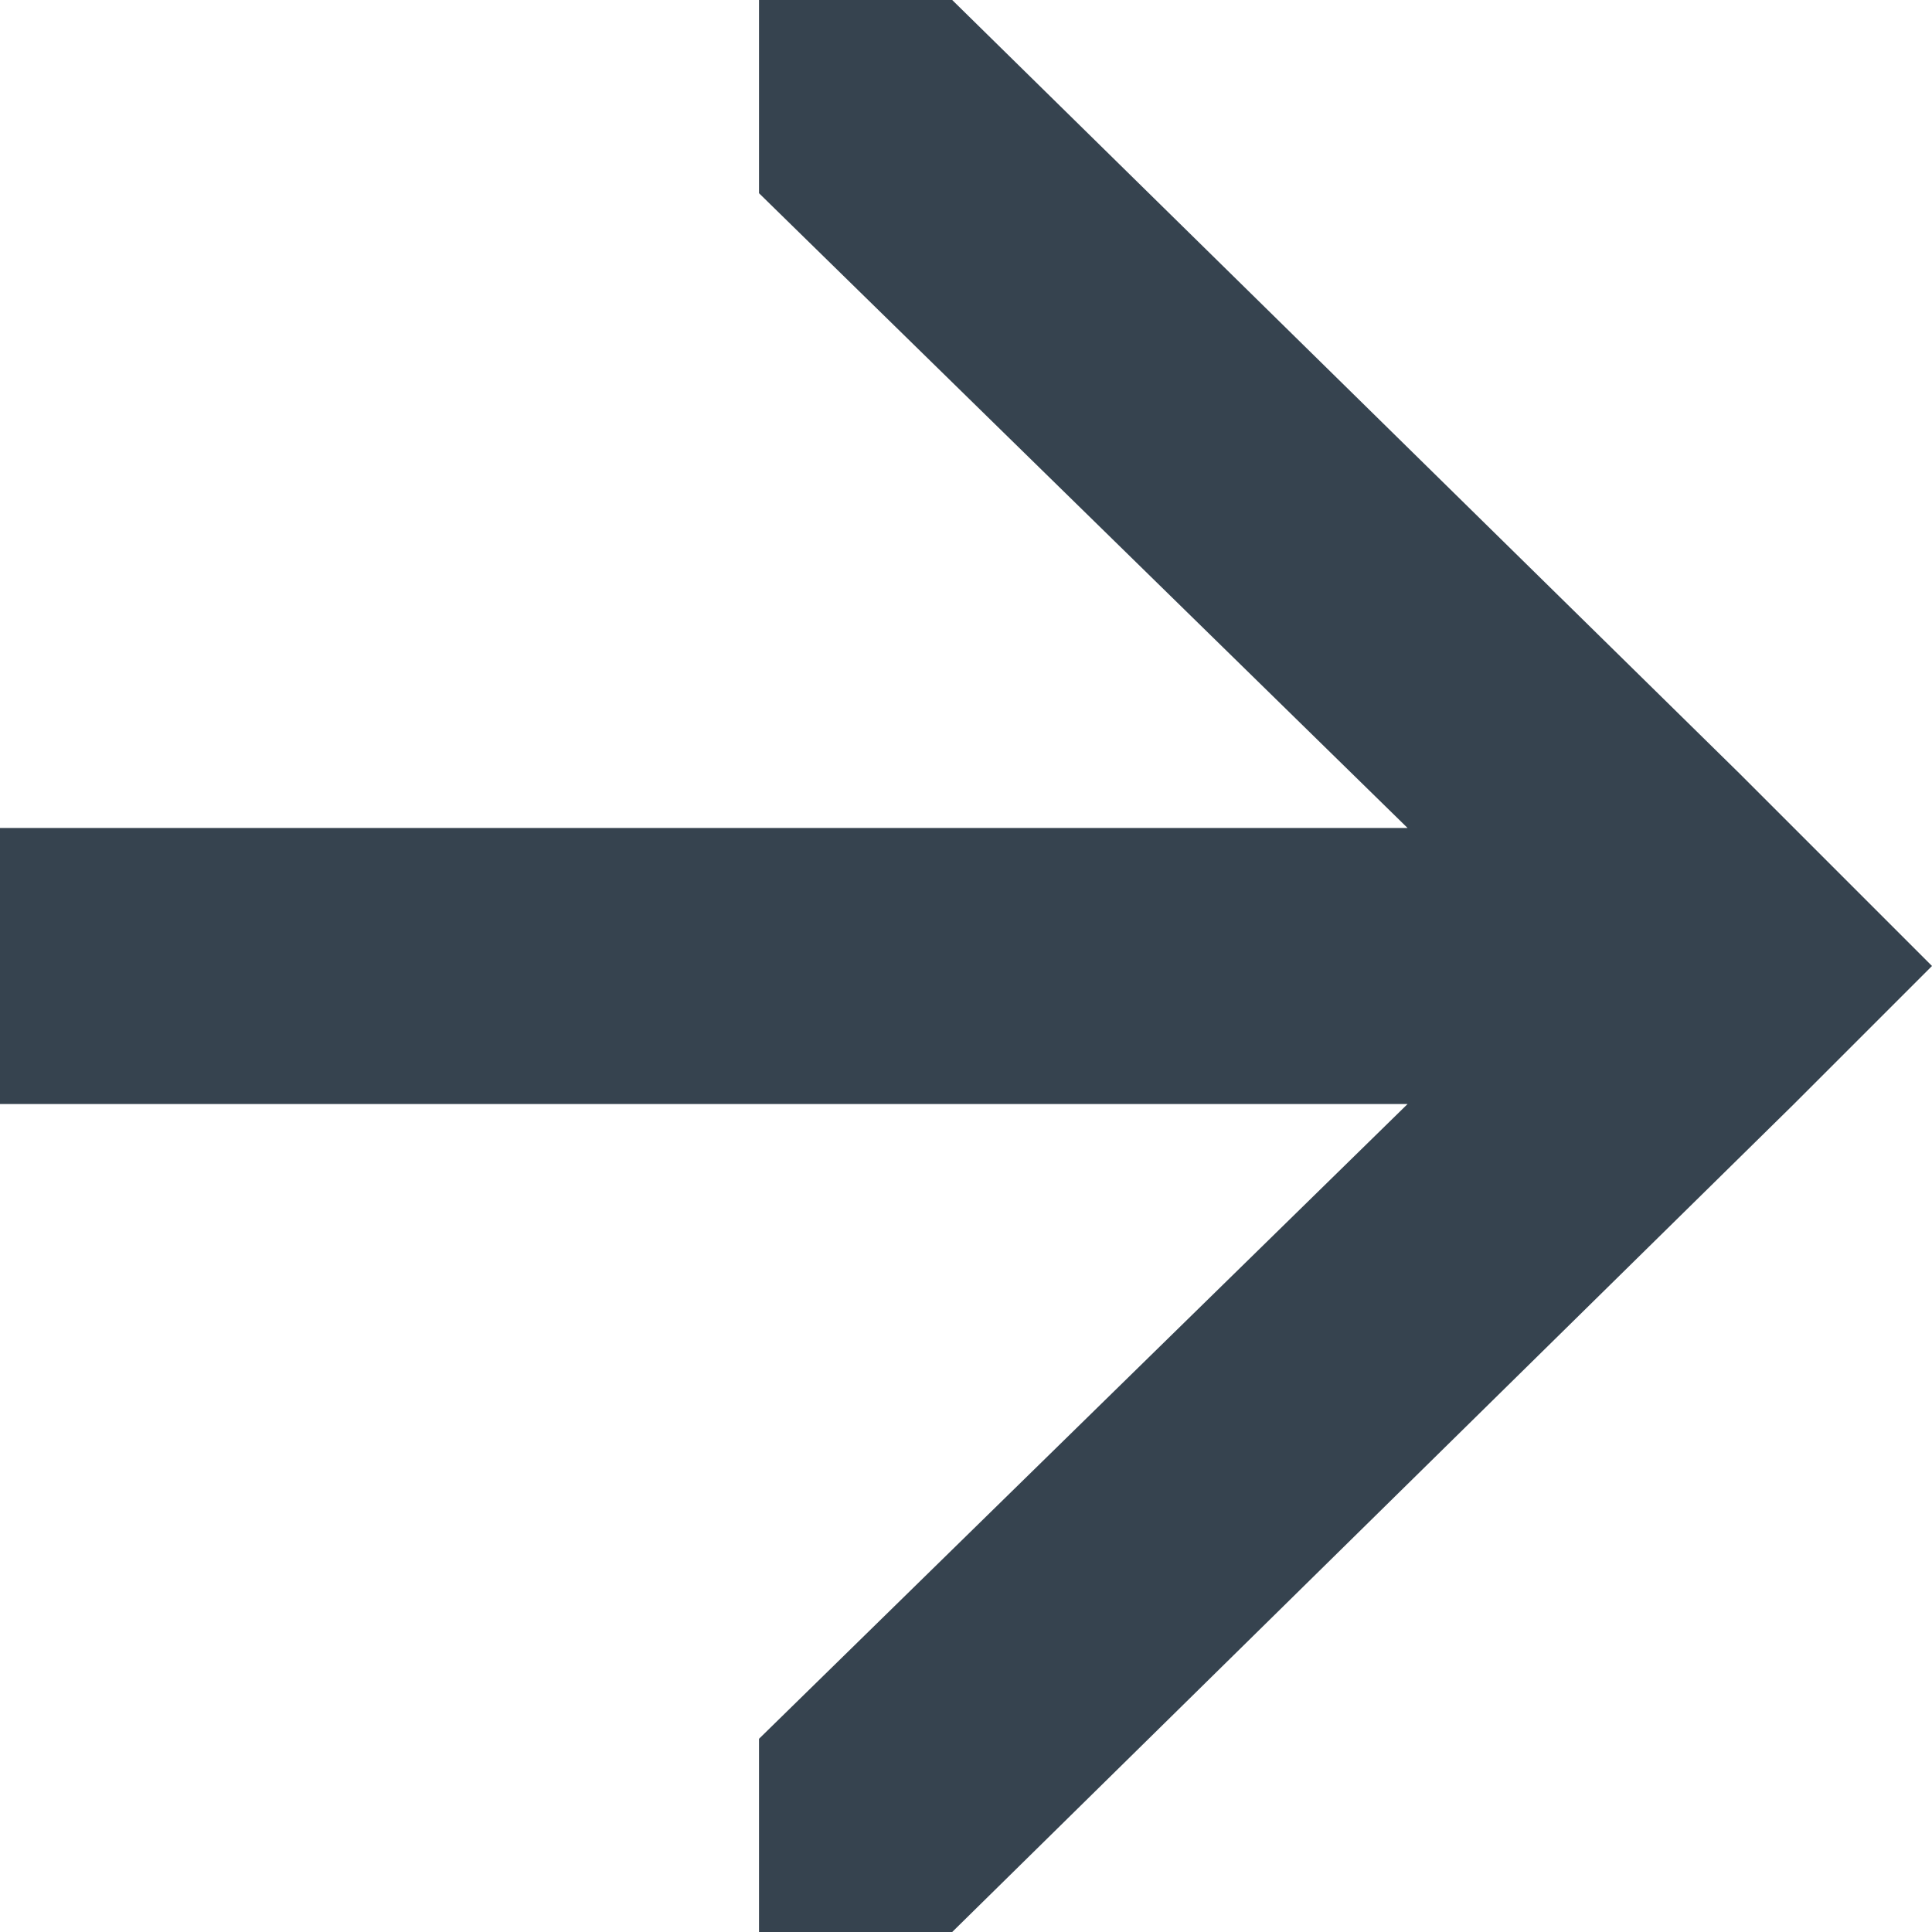 <svg version="1.1" xmlns="http://www.w3.org/2000/svg" x="0" y="0" viewBox="0 0 14 14" xml:space="preserve"><path fill="#36434f" d="M13 6l-.4-.4L6.9 0H5.5v1.4L10.2 6H0v2h10.2l-4.7 4.6V14h1.4L13 8l1-1z"/></svg>